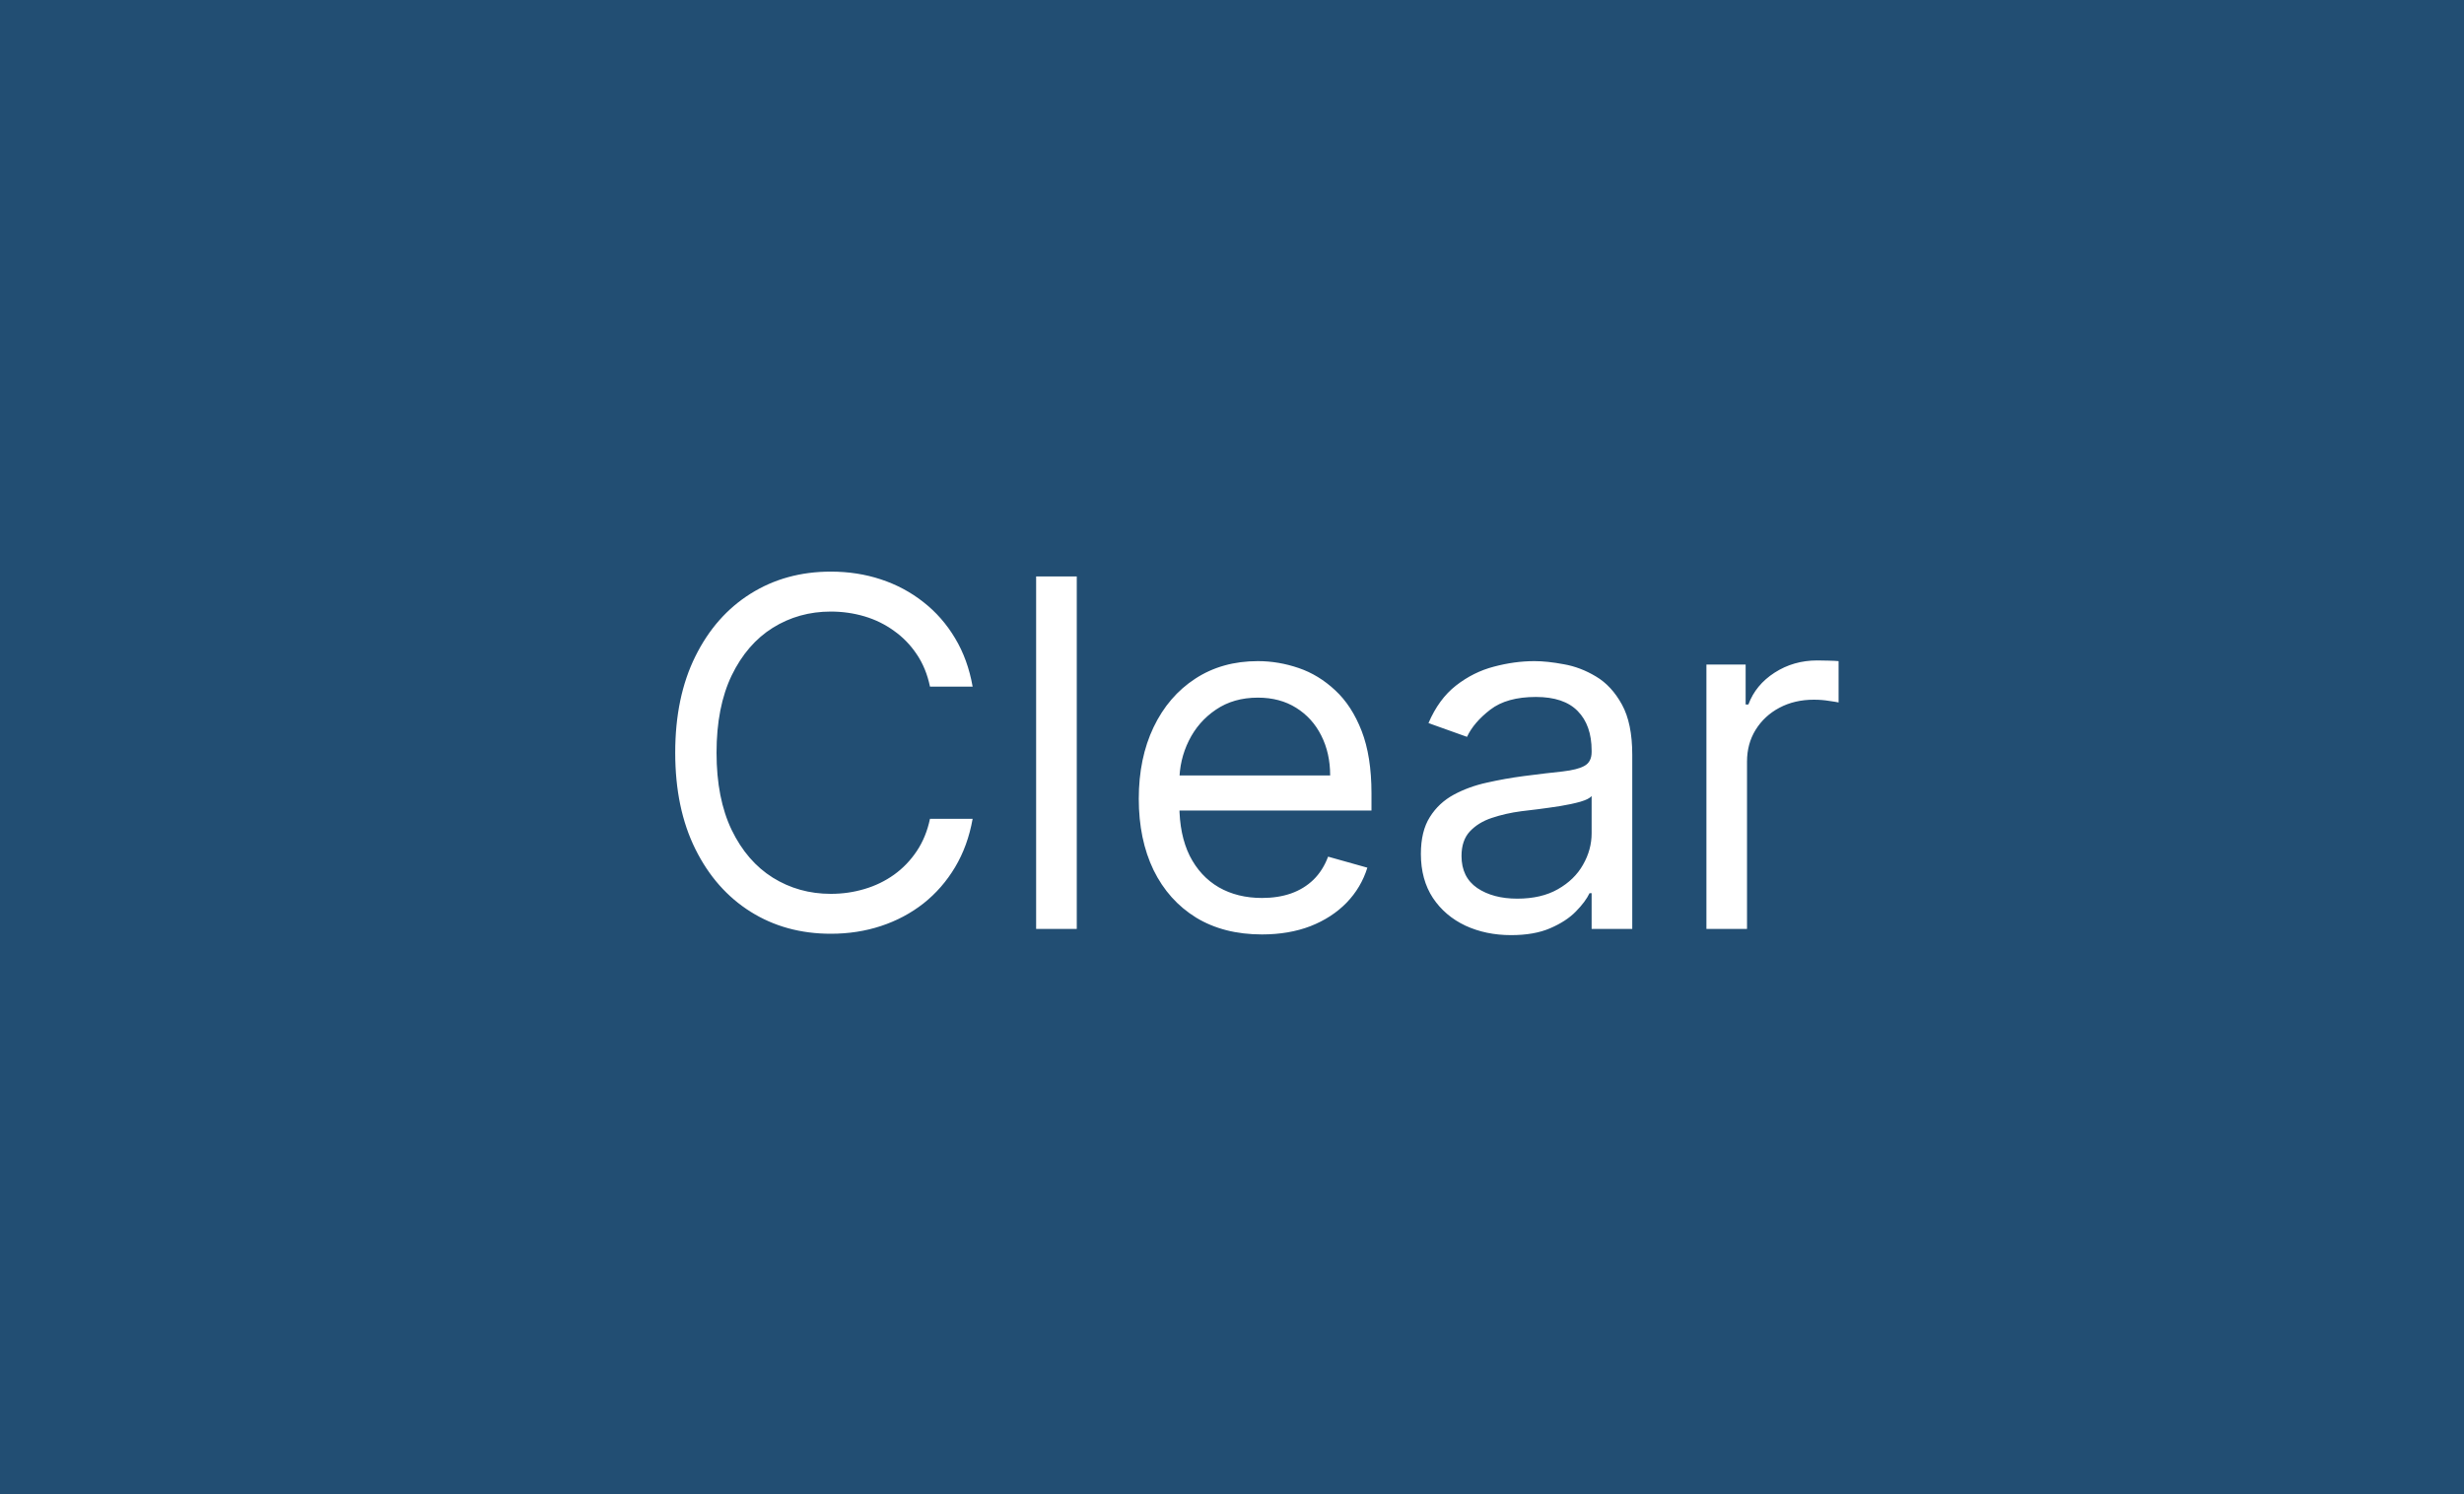 <svg width="61" height="37" viewBox="0 0 61 37" fill="none" xmlns="http://www.w3.org/2000/svg">
<path d="M61 0H0V37H61V0Z" fill="#224E73"/>
<path d="M24.079 17H23.023C22.96 16.696 22.851 16.429 22.695 16.199C22.541 15.969 22.354 15.776 22.132 15.619C21.913 15.46 21.671 15.341 21.403 15.261C21.136 15.182 20.858 15.142 20.568 15.142C20.04 15.142 19.561 15.276 19.132 15.543C18.706 15.81 18.366 16.203 18.114 16.723C17.864 17.243 17.739 17.881 17.739 18.636C17.739 19.392 17.864 20.03 18.114 20.55C18.366 21.07 18.706 21.463 19.132 21.73C19.561 21.997 20.04 22.131 20.568 22.131C20.858 22.131 21.136 22.091 21.403 22.011C21.671 21.932 21.913 21.814 22.132 21.658C22.354 21.499 22.541 21.304 22.695 21.074C22.851 20.841 22.96 20.574 23.023 20.273H24.079C24 20.719 23.855 21.118 23.645 21.47C23.435 21.822 23.173 22.122 22.861 22.369C22.548 22.614 22.197 22.8 21.808 22.928C21.422 23.055 21.009 23.119 20.568 23.119C19.824 23.119 19.162 22.938 18.582 22.574C18.003 22.21 17.547 21.693 17.215 21.023C16.882 20.352 16.716 19.557 16.716 18.636C16.716 17.716 16.882 16.921 17.215 16.25C17.547 15.579 18.003 15.062 18.582 14.699C19.162 14.335 19.824 14.153 20.568 14.153C21.009 14.153 21.422 14.217 21.808 14.345C22.197 14.473 22.548 14.661 22.861 14.908C23.173 15.152 23.435 15.45 23.645 15.803C23.855 16.152 24 16.551 24.079 17ZM26.657 14.273V23H25.651V14.273H26.657ZM31.243 23.136C30.612 23.136 30.068 22.997 29.611 22.719C29.156 22.438 28.805 22.046 28.558 21.543C28.314 21.037 28.192 20.449 28.192 19.778C28.192 19.108 28.314 18.517 28.558 18.006C28.805 17.491 29.149 17.091 29.59 16.804C30.033 16.514 30.55 16.369 31.141 16.369C31.482 16.369 31.818 16.426 32.151 16.54C32.483 16.653 32.785 16.838 33.058 17.094C33.331 17.347 33.548 17.682 33.71 18.099C33.872 18.517 33.953 19.031 33.953 19.642V20.068H28.908V19.199H32.93C32.93 18.829 32.856 18.5 32.709 18.21C32.564 17.921 32.356 17.692 32.087 17.524C31.82 17.357 31.504 17.273 31.141 17.273C30.74 17.273 30.393 17.372 30.101 17.571C29.811 17.767 29.588 18.023 29.432 18.338C29.276 18.653 29.197 18.991 29.197 19.352V19.932C29.197 20.426 29.283 20.845 29.453 21.189C29.626 21.53 29.866 21.79 30.173 21.969C30.48 22.145 30.837 22.233 31.243 22.233C31.507 22.233 31.746 22.196 31.959 22.122C32.175 22.046 32.361 21.932 32.517 21.781C32.673 21.628 32.794 21.438 32.879 21.21L33.851 21.483C33.749 21.812 33.577 22.102 33.335 22.352C33.094 22.599 32.795 22.793 32.44 22.932C32.085 23.068 31.686 23.136 31.243 23.136ZM37.409 23.153C36.994 23.153 36.618 23.075 36.28 22.919C35.942 22.76 35.673 22.531 35.474 22.233C35.276 21.932 35.176 21.568 35.176 21.142C35.176 20.767 35.25 20.463 35.398 20.23C35.545 19.994 35.743 19.81 35.99 19.676C36.237 19.543 36.51 19.443 36.808 19.378C37.109 19.31 37.412 19.256 37.716 19.216C38.114 19.165 38.436 19.126 38.683 19.101C38.933 19.072 39.115 19.026 39.229 18.96C39.345 18.895 39.403 18.781 39.403 18.619V18.585C39.403 18.165 39.288 17.838 39.058 17.605C38.831 17.372 38.486 17.256 38.023 17.256C37.543 17.256 37.166 17.361 36.894 17.571C36.621 17.781 36.429 18.006 36.318 18.244L35.364 17.903C35.534 17.506 35.761 17.196 36.045 16.974C36.332 16.75 36.645 16.594 36.983 16.506C37.324 16.415 37.659 16.369 37.989 16.369C38.199 16.369 38.44 16.395 38.713 16.446C38.989 16.494 39.254 16.595 39.51 16.749C39.769 16.902 39.983 17.134 40.153 17.443C40.324 17.753 40.409 18.168 40.409 18.688V23H39.403V22.114H39.352C39.284 22.256 39.17 22.408 39.011 22.57C38.852 22.732 38.641 22.869 38.376 22.983C38.112 23.097 37.79 23.153 37.409 23.153ZM37.562 22.25C37.96 22.25 38.295 22.172 38.568 22.016C38.844 21.859 39.051 21.658 39.19 21.41C39.332 21.163 39.403 20.903 39.403 20.631V19.71C39.361 19.761 39.267 19.808 39.122 19.851C38.98 19.891 38.815 19.926 38.628 19.957C38.443 19.986 38.263 20.011 38.087 20.034C37.913 20.054 37.773 20.071 37.665 20.085C37.403 20.119 37.159 20.175 36.932 20.251C36.707 20.325 36.526 20.438 36.386 20.588C36.25 20.736 36.182 20.938 36.182 21.193C36.182 21.543 36.311 21.807 36.57 21.986C36.831 22.162 37.162 22.25 37.562 22.25ZM42.245 23V16.454H43.216V17.443H43.284C43.404 17.119 43.62 16.857 43.932 16.655C44.245 16.453 44.597 16.352 44.989 16.352C45.063 16.352 45.155 16.354 45.266 16.357C45.377 16.359 45.461 16.364 45.517 16.369V17.392C45.483 17.384 45.405 17.371 45.283 17.354C45.164 17.334 45.037 17.324 44.904 17.324C44.586 17.324 44.301 17.391 44.051 17.524C43.804 17.655 43.608 17.837 43.463 18.07C43.321 18.3 43.25 18.562 43.25 18.858V23H42.245Z" fill="white"/>
</svg>
